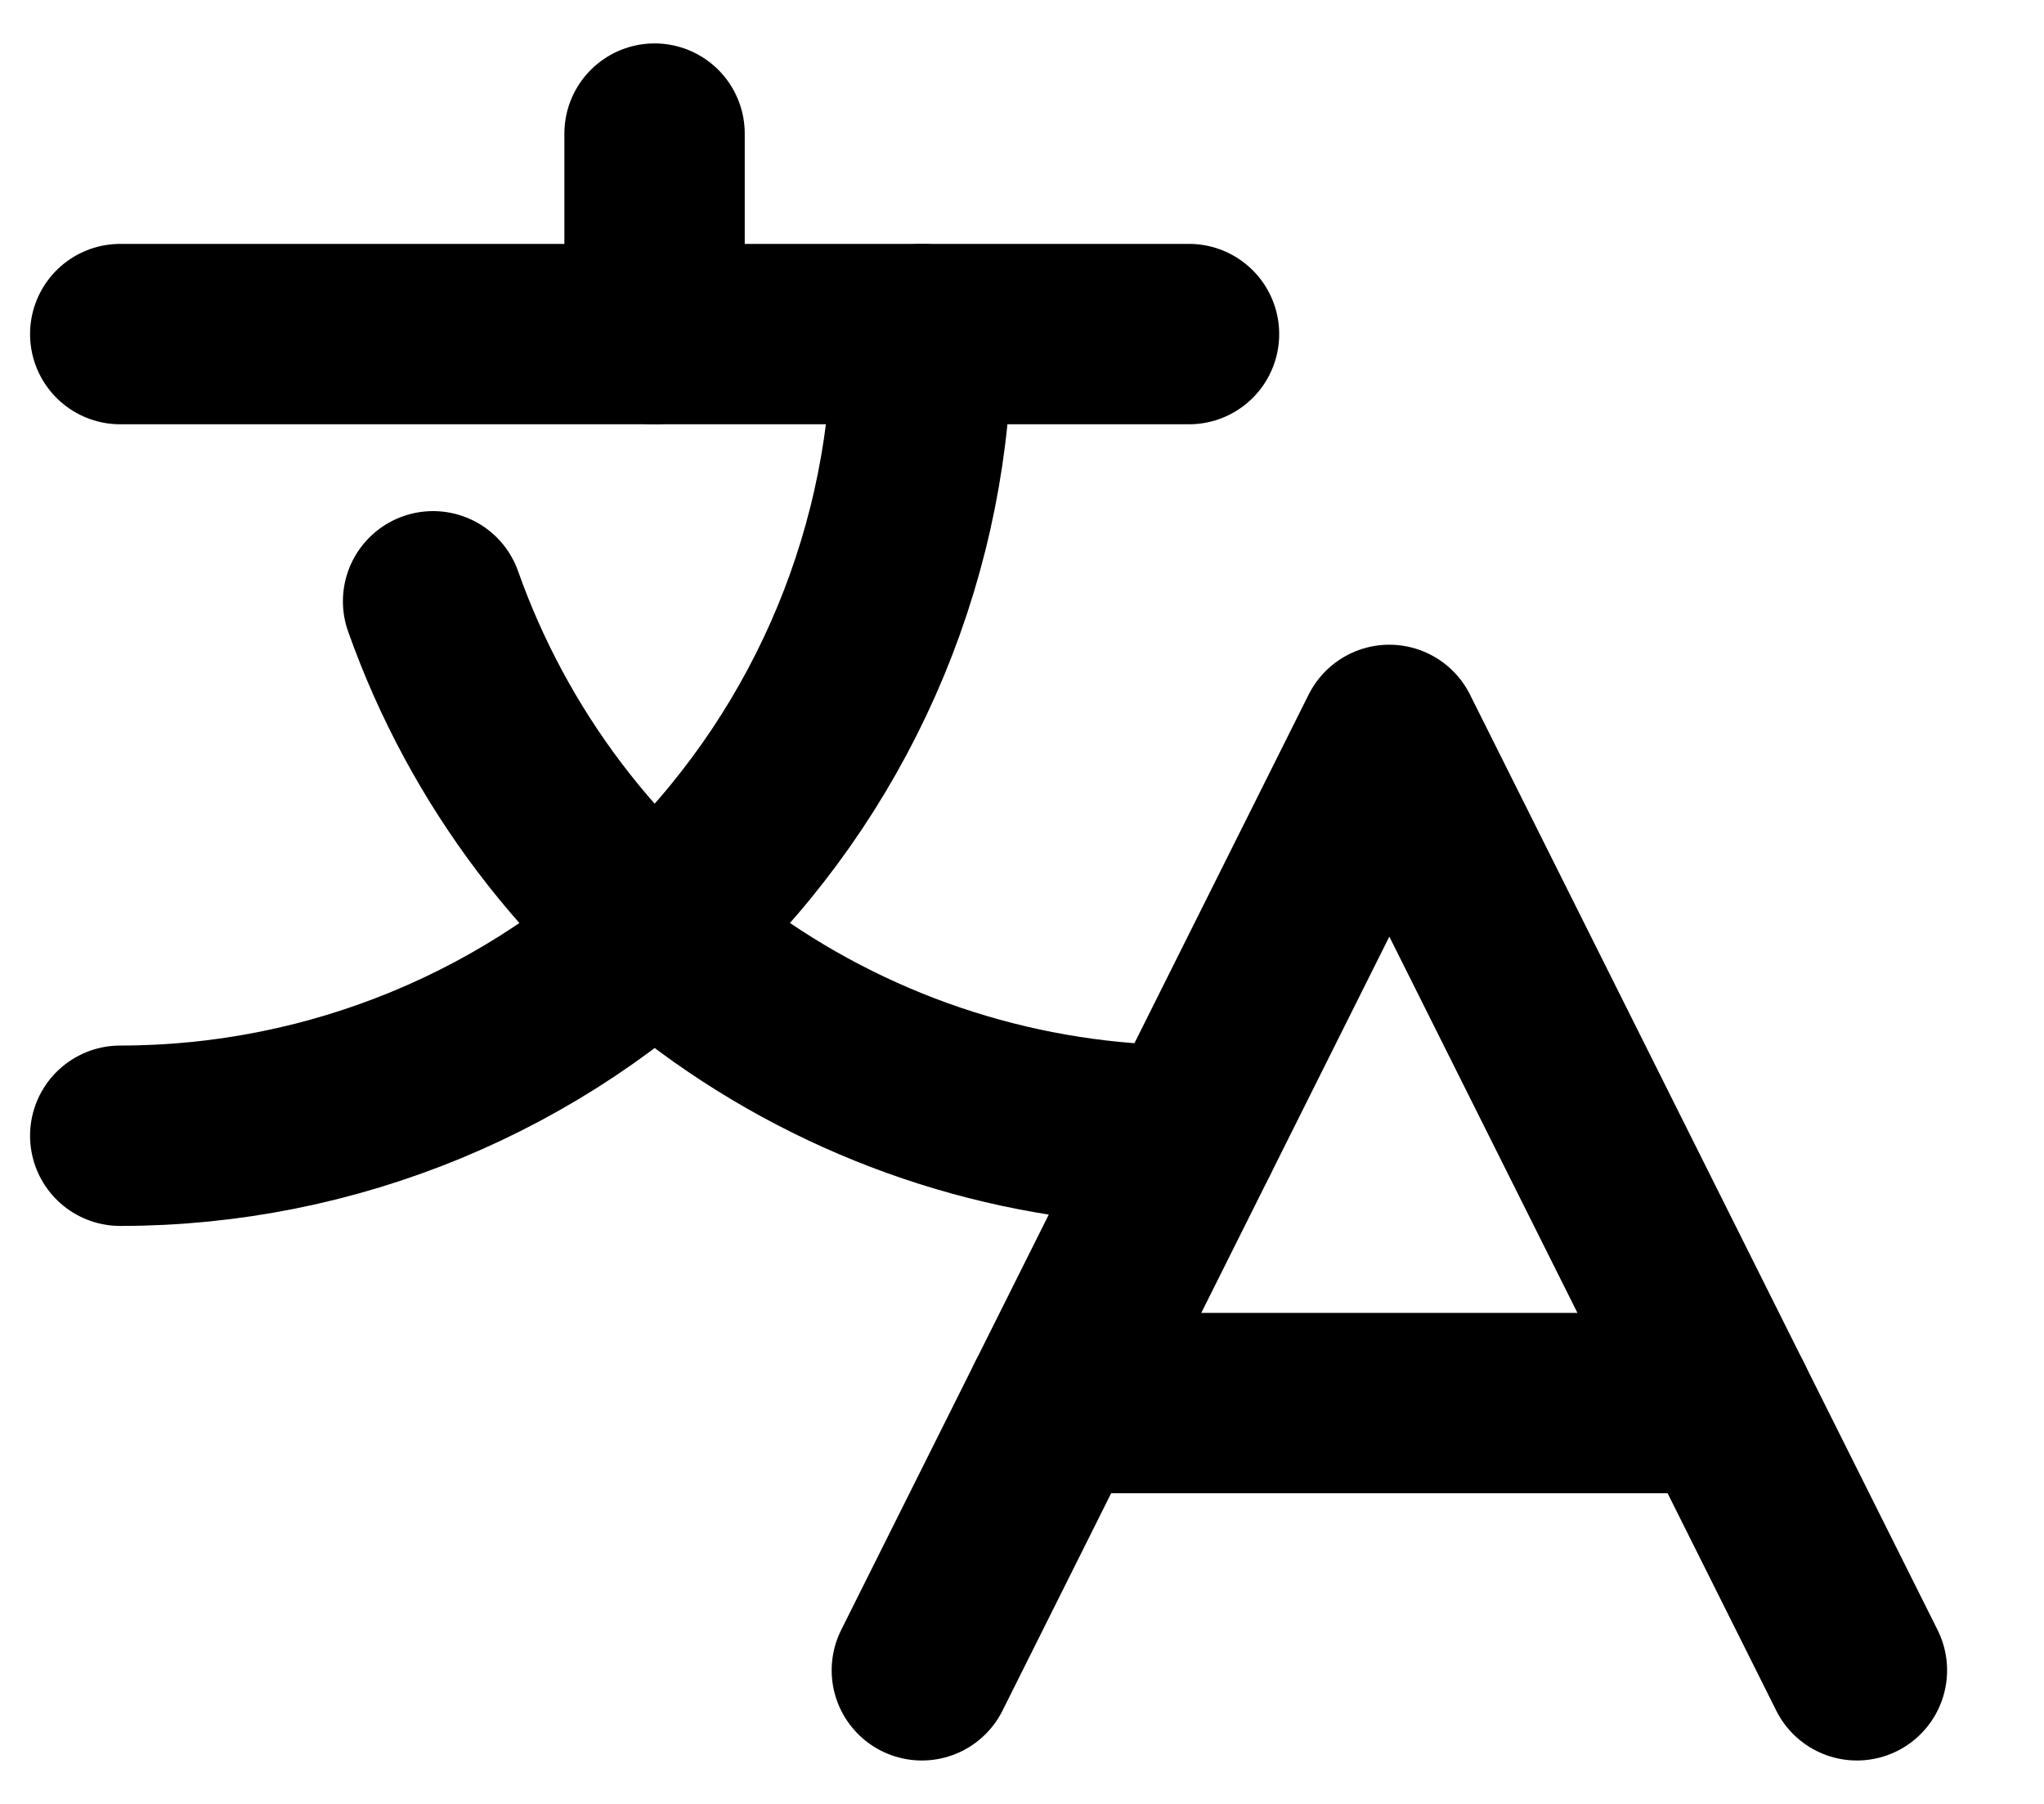 <svg width="17" height="15" viewBox="0 0 17 15" fill="none" xmlns="http://www.w3.org/2000/svg">
<path d="M15.444 13.889L11.555 6.111L7.667 13.889" stroke="currentColor" stroke-width="1.5" stroke-linecap="round" stroke-linejoin="round"/>
<path d="M8.778 11.667H14.333" stroke="currentColor" stroke-width="1.5" stroke-linecap="round" stroke-linejoin="round"/>
<path d="M5.444 1.111V2.778" stroke="currentColor" stroke-width="1.5" stroke-linecap="round" stroke-linejoin="round"/>
<path d="M1 2.778H9.889" stroke="currentColor" stroke-width="1.5" stroke-linecap="round" stroke-linejoin="round"/>
<path d="M7.667 2.778C7.667 4.546 6.964 6.242 5.714 7.492C4.464 8.742 2.768 9.444 1 9.444" stroke="currentColor" stroke-width="1.5" stroke-linecap="round" stroke-linejoin="round"/>
<path d="M3.602 5C4.062 6.299 4.914 7.424 6.04 8.22C7.166 9.015 8.51 9.442 9.889 9.442" stroke="currentColor" stroke-width="1.5" stroke-linecap="round" stroke-linejoin="round"/>
</svg>
